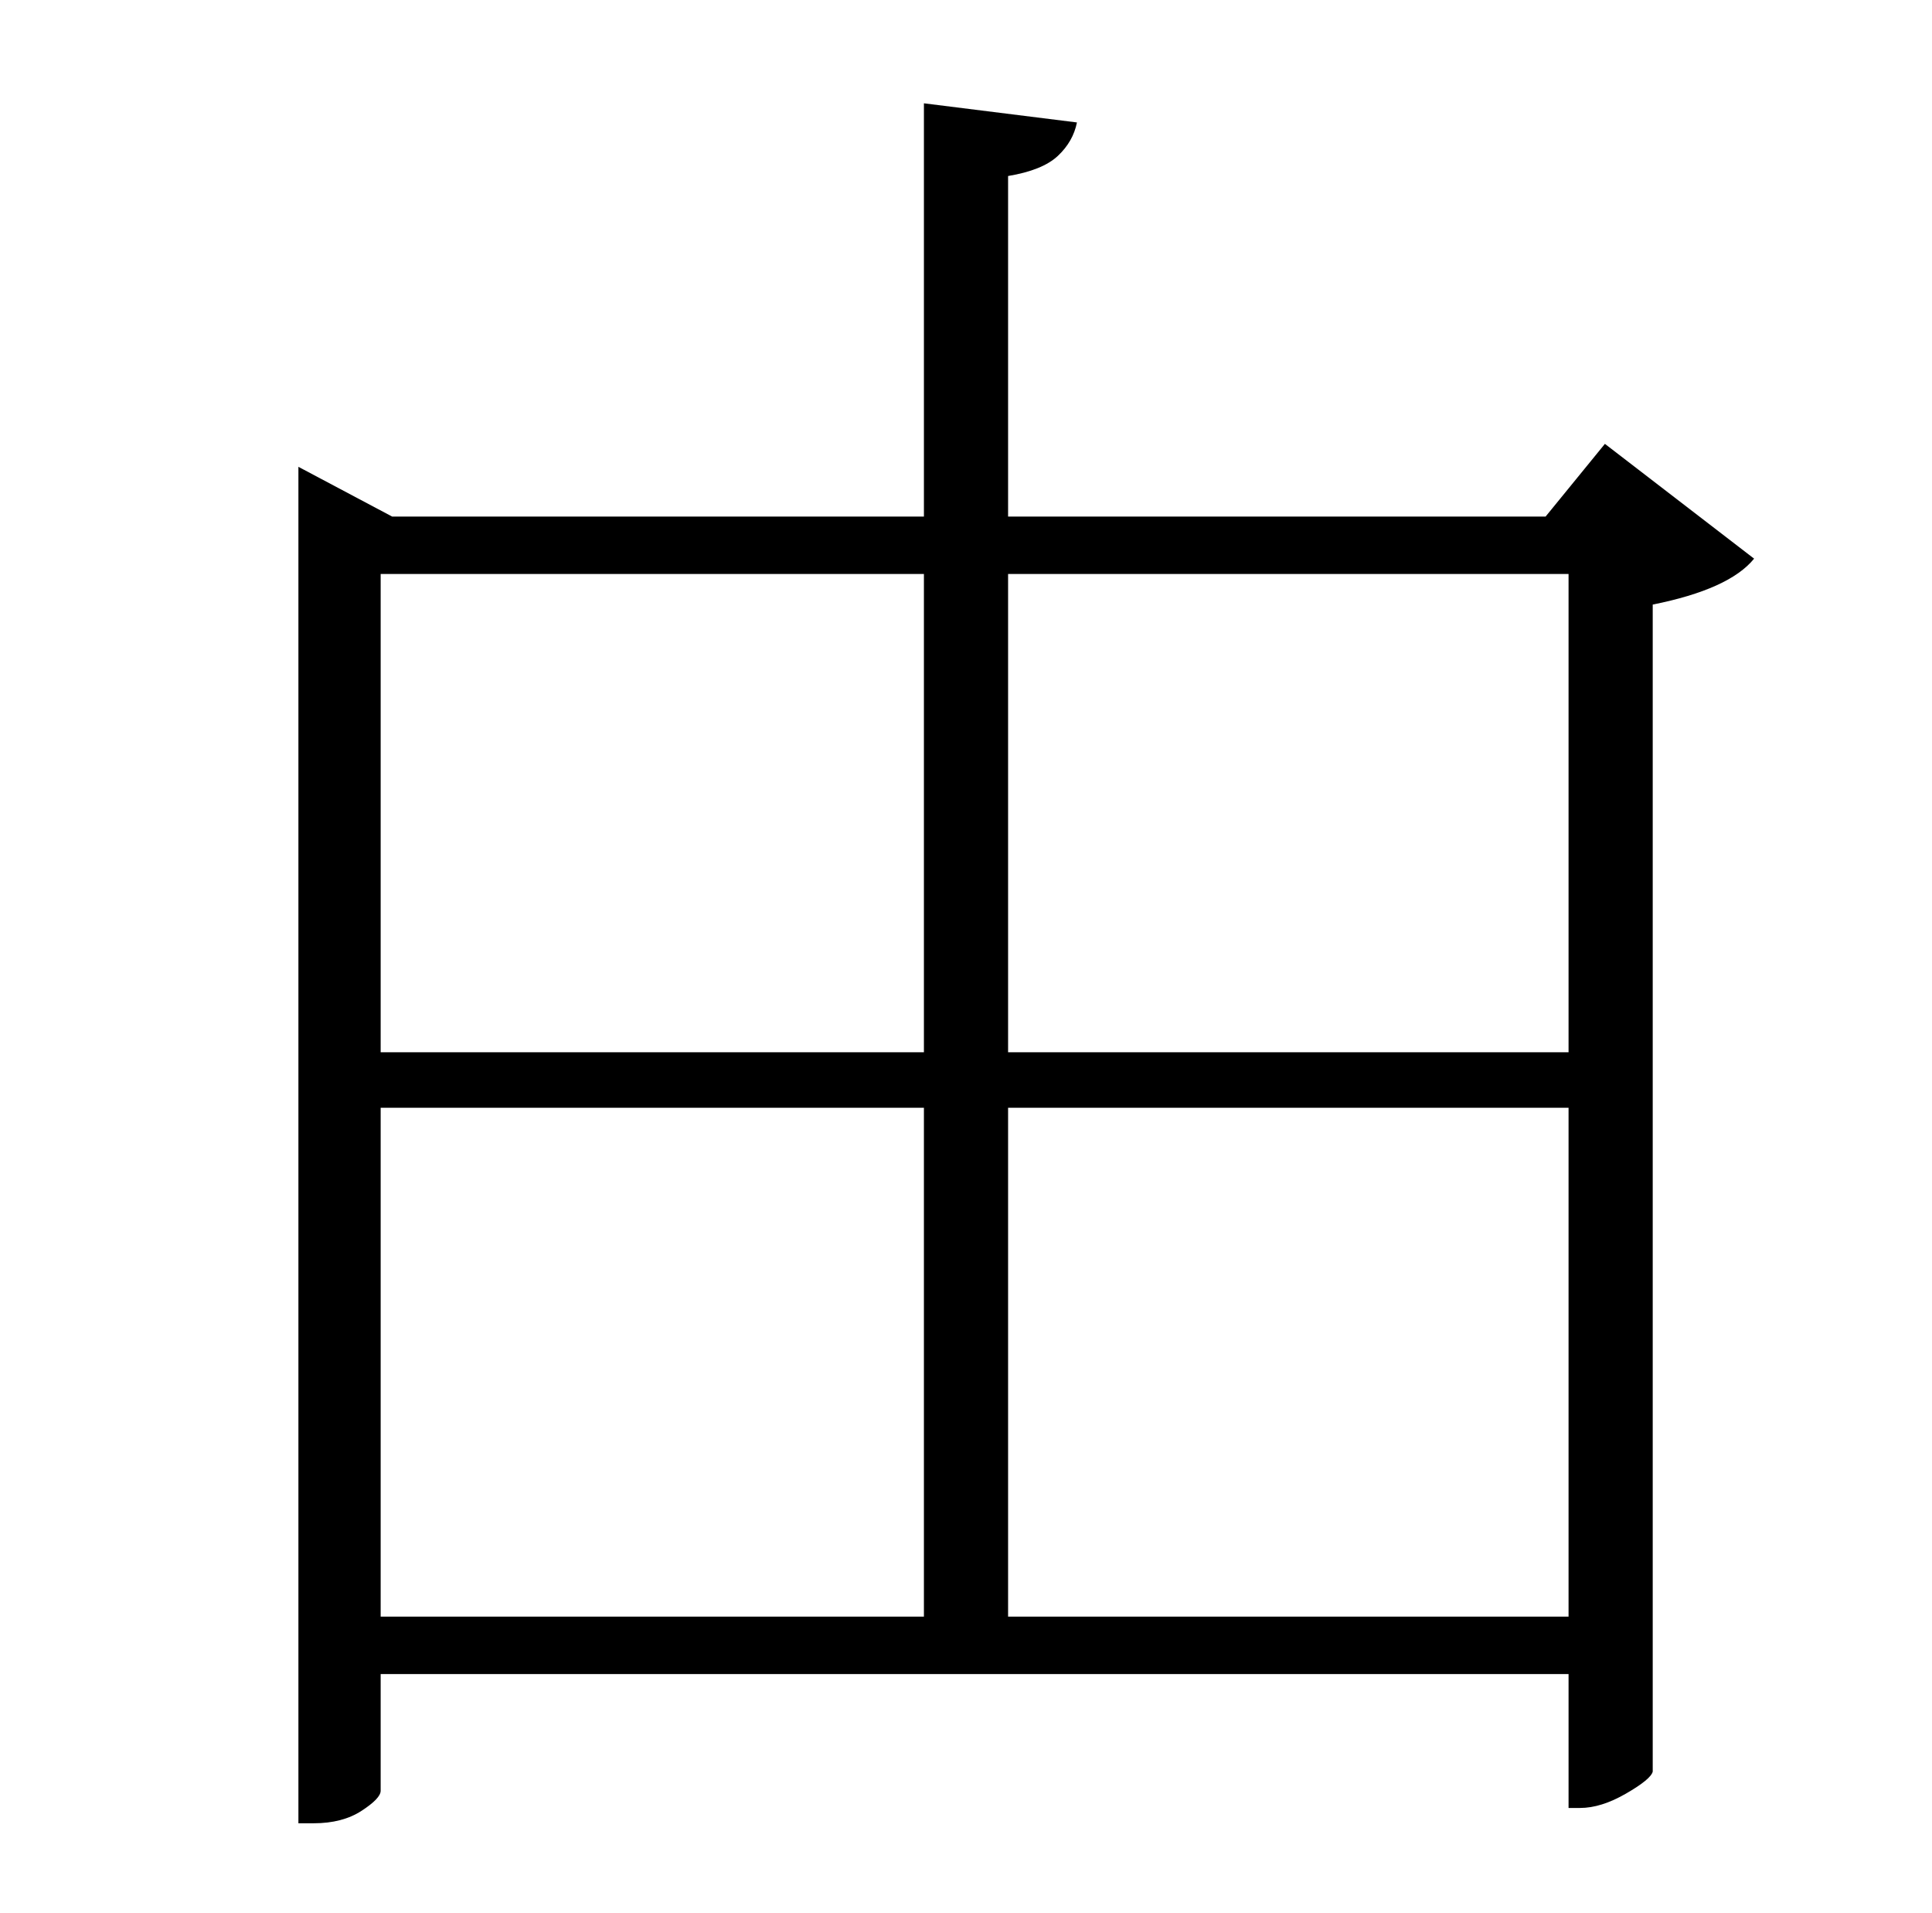 <?xml version="1.0" standalone="no"?>
<!DOCTYPE svg PUBLIC "-//W3C//DTD SVG 1.1//EN" "http://www.w3.org/Graphics/SVG/1.1/DTD/svg11.dtd" >
<svg xmlns="http://www.w3.org/2000/svg" xmlns:xlink="http://www.w3.org/1999/xlink" version="1.1" viewBox="-10 0 1010 1000">
   <path fill="currentColor"
d="M517 845h293v-266h-293v266zM189 579v266h284v-266h-284zM473 300h-284v250h284v-250zM810 300h-293v250h293v-250zM829 232l78 60q-13 16 -53 24v610q-1 4 -14 11.5t-24 7.5h-6v-70h-621v61q0 4 -10 10.5t-25 6.5h-8v-709l49 26h278v-216l80 10q-2 10 -10 17.5t-26 10.5
v178h281z" />
</svg>
